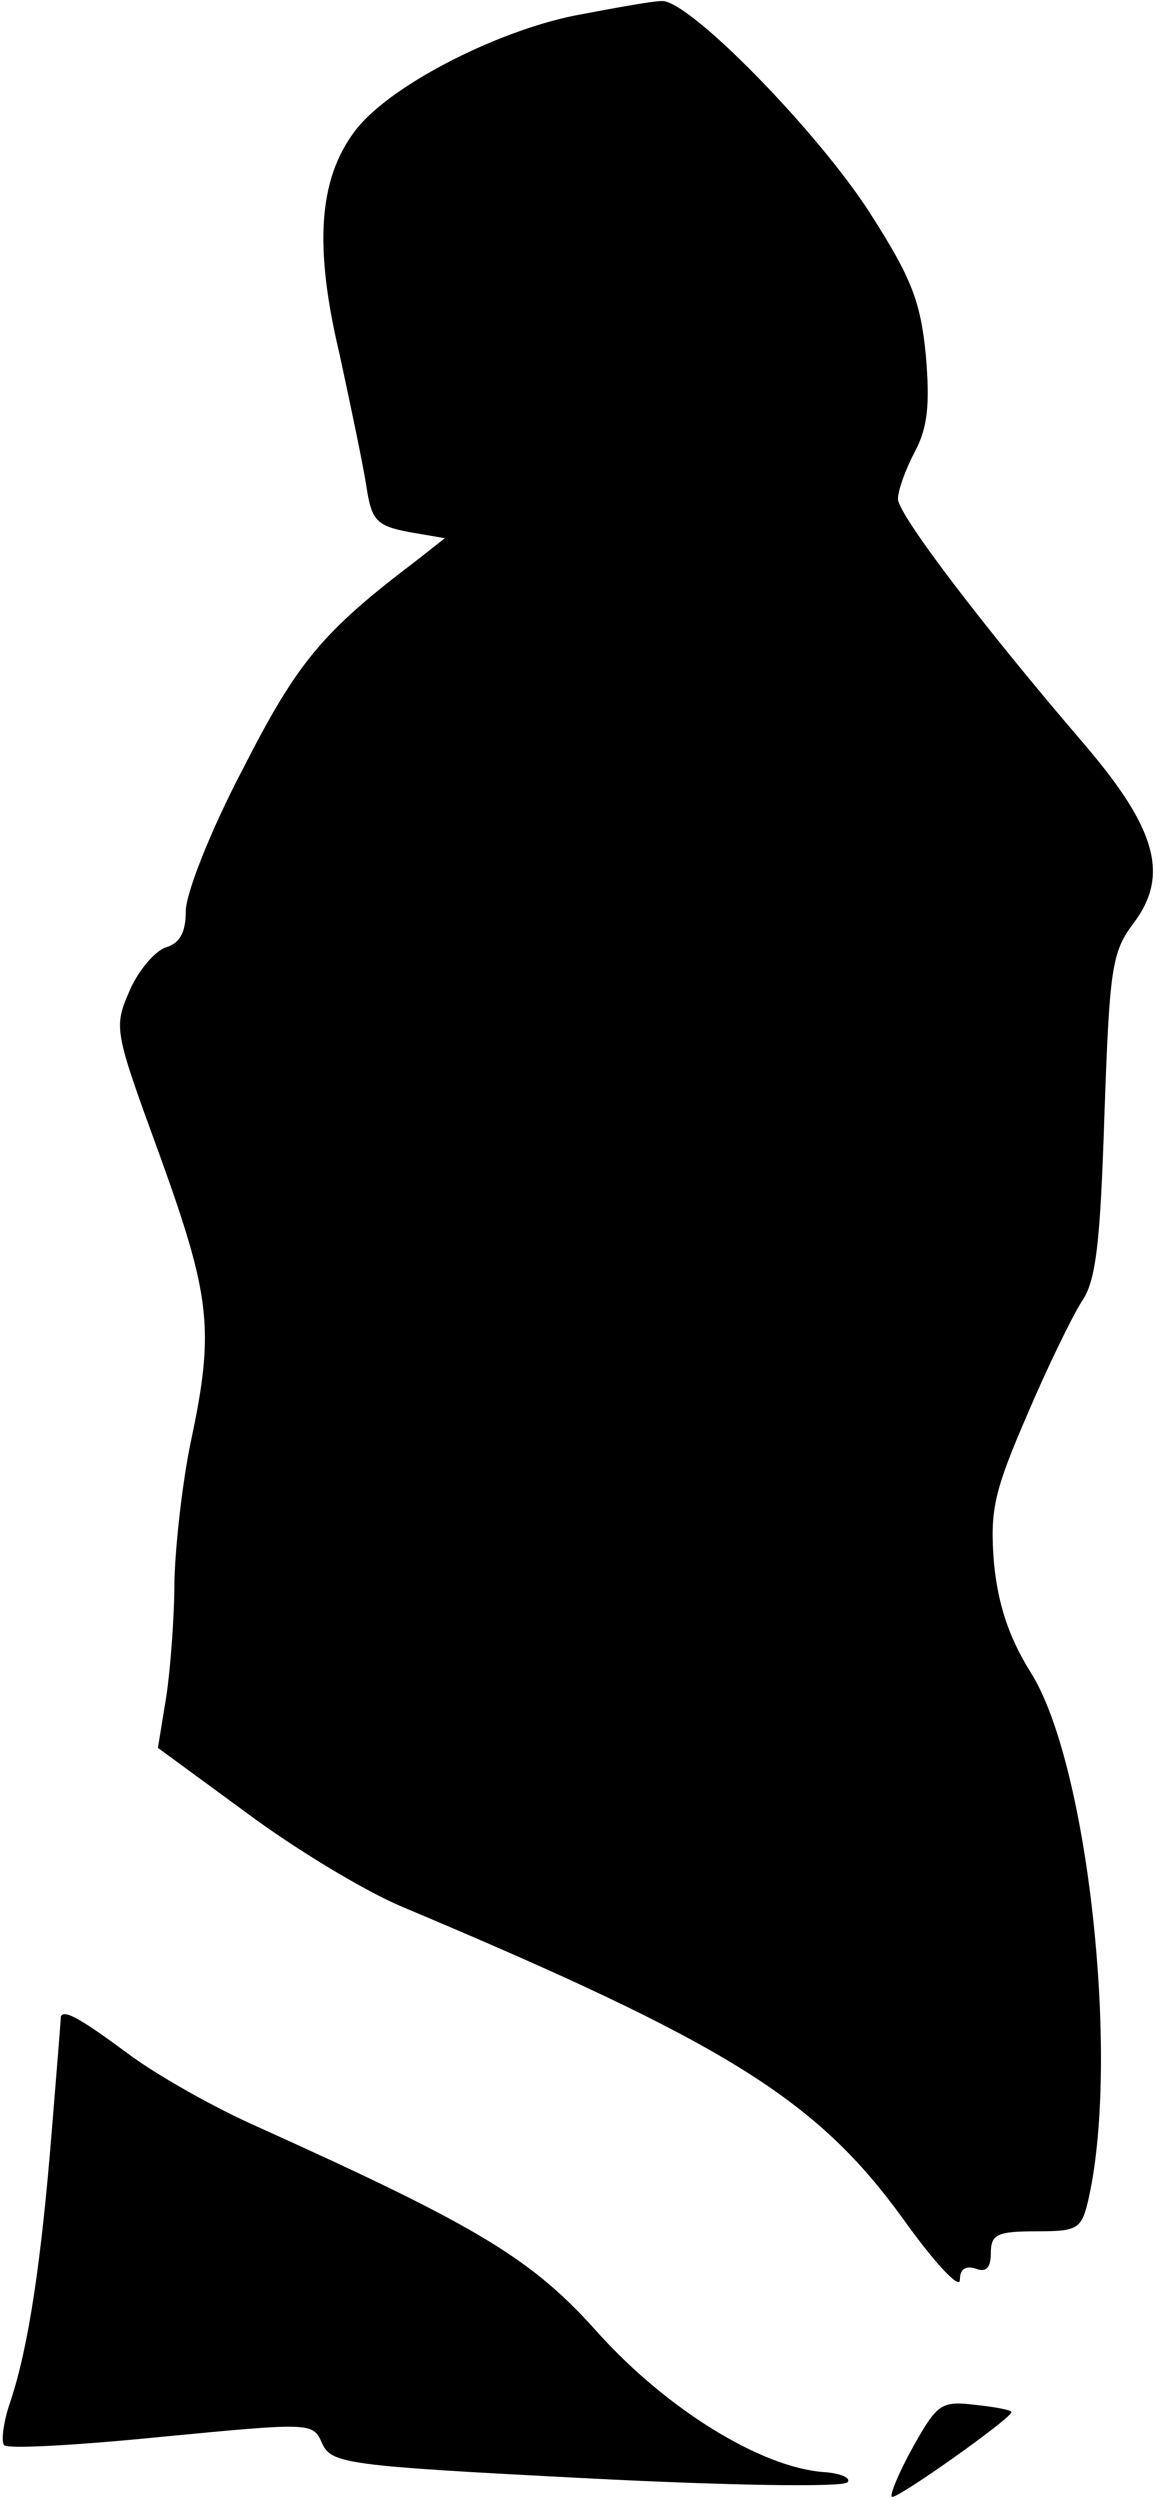 <?xml version="1.0" standalone="no"?>
<!DOCTYPE svg PUBLIC "-//W3C//DTD SVG 20010904//EN"
 "http://www.w3.org/TR/2001/REC-SVG-20010904/DTD/svg10.dtd">
<svg version="1.0" xmlns="http://www.w3.org/2000/svg"
 width="112pt" height="242pt" viewBox="0 0 112 242"
 preserveAspectRatio="xMidYMid meet">
<g transform="translate(0,242) scale(0.1,-0.1)"
fill="#000000" stroke="none">
<path fill="#000000" stroke="none" d="M557 2405 c-79 -16 -183 -70 -214 -113
-34 -46 -39 -110 -14 -215 11 -51 23 -108 26 -128 5 -33 10 -38 41 -44 l35 -6
-28 -22 c-91 -69 -115 -98 -168 -202 -31 -59 -55 -120 -55 -137 0 -21 -6 -31
-19 -35 -10 -3 -26 -21 -35 -41 -16 -37 -16 -38 29 -161 49 -136 53 -168 30
-276 -8 -38 -15 -99 -16 -135 0 -36 -4 -87 -8 -113 l-8 -49 86 -63 c47 -35
115 -76 151 -91 314 -132 401 -186 485 -302 30 -42 55 -69 55 -59 0 10 5 14
15 11 10 -4 15 0 15 15 0 18 6 21 44 21 41 0 44 2 51 33 30 136 -1 422 -57
509 -21 34 -31 65 -35 105 -4 51 0 69 32 143 20 47 44 96 53 110 14 20 18 57
22 180 5 142 7 158 28 186 35 46 23 91 -47 173 -98 114 -181 223 -181 238 0 8
7 28 16 45 13 24 15 47 11 94 -5 52 -14 75 -53 136 -50 79 -177 209 -203 207
-9 0 -47 -7 -84 -14z"/>
<path fill="#000000" stroke="none" d="M59 468 c0 -2 -4 -52 -9 -113 -10 -123
-22 -206 -40 -260 -7 -20 -9 -39 -6 -42 3 -4 72 0 152 8 146 14 147 14 156 -6
9 -20 22 -22 255 -34 135 -7 249 -9 254 -4 4 4 -6 9 -24 10 -60 5 -150 60
-217 134 -64 72 -115 103 -330 200 -41 18 -98 50 -126 71 -46 34 -62 43 -65
36z"/>
<path fill="#000000" stroke="none" d="M885 52 c-14 -25 -23 -47 -21 -49 3 -4
116 76 116 82 0 2 -16 5 -35 7 -33 4 -37 1 -60 -40z"/>
</g>
</svg>
